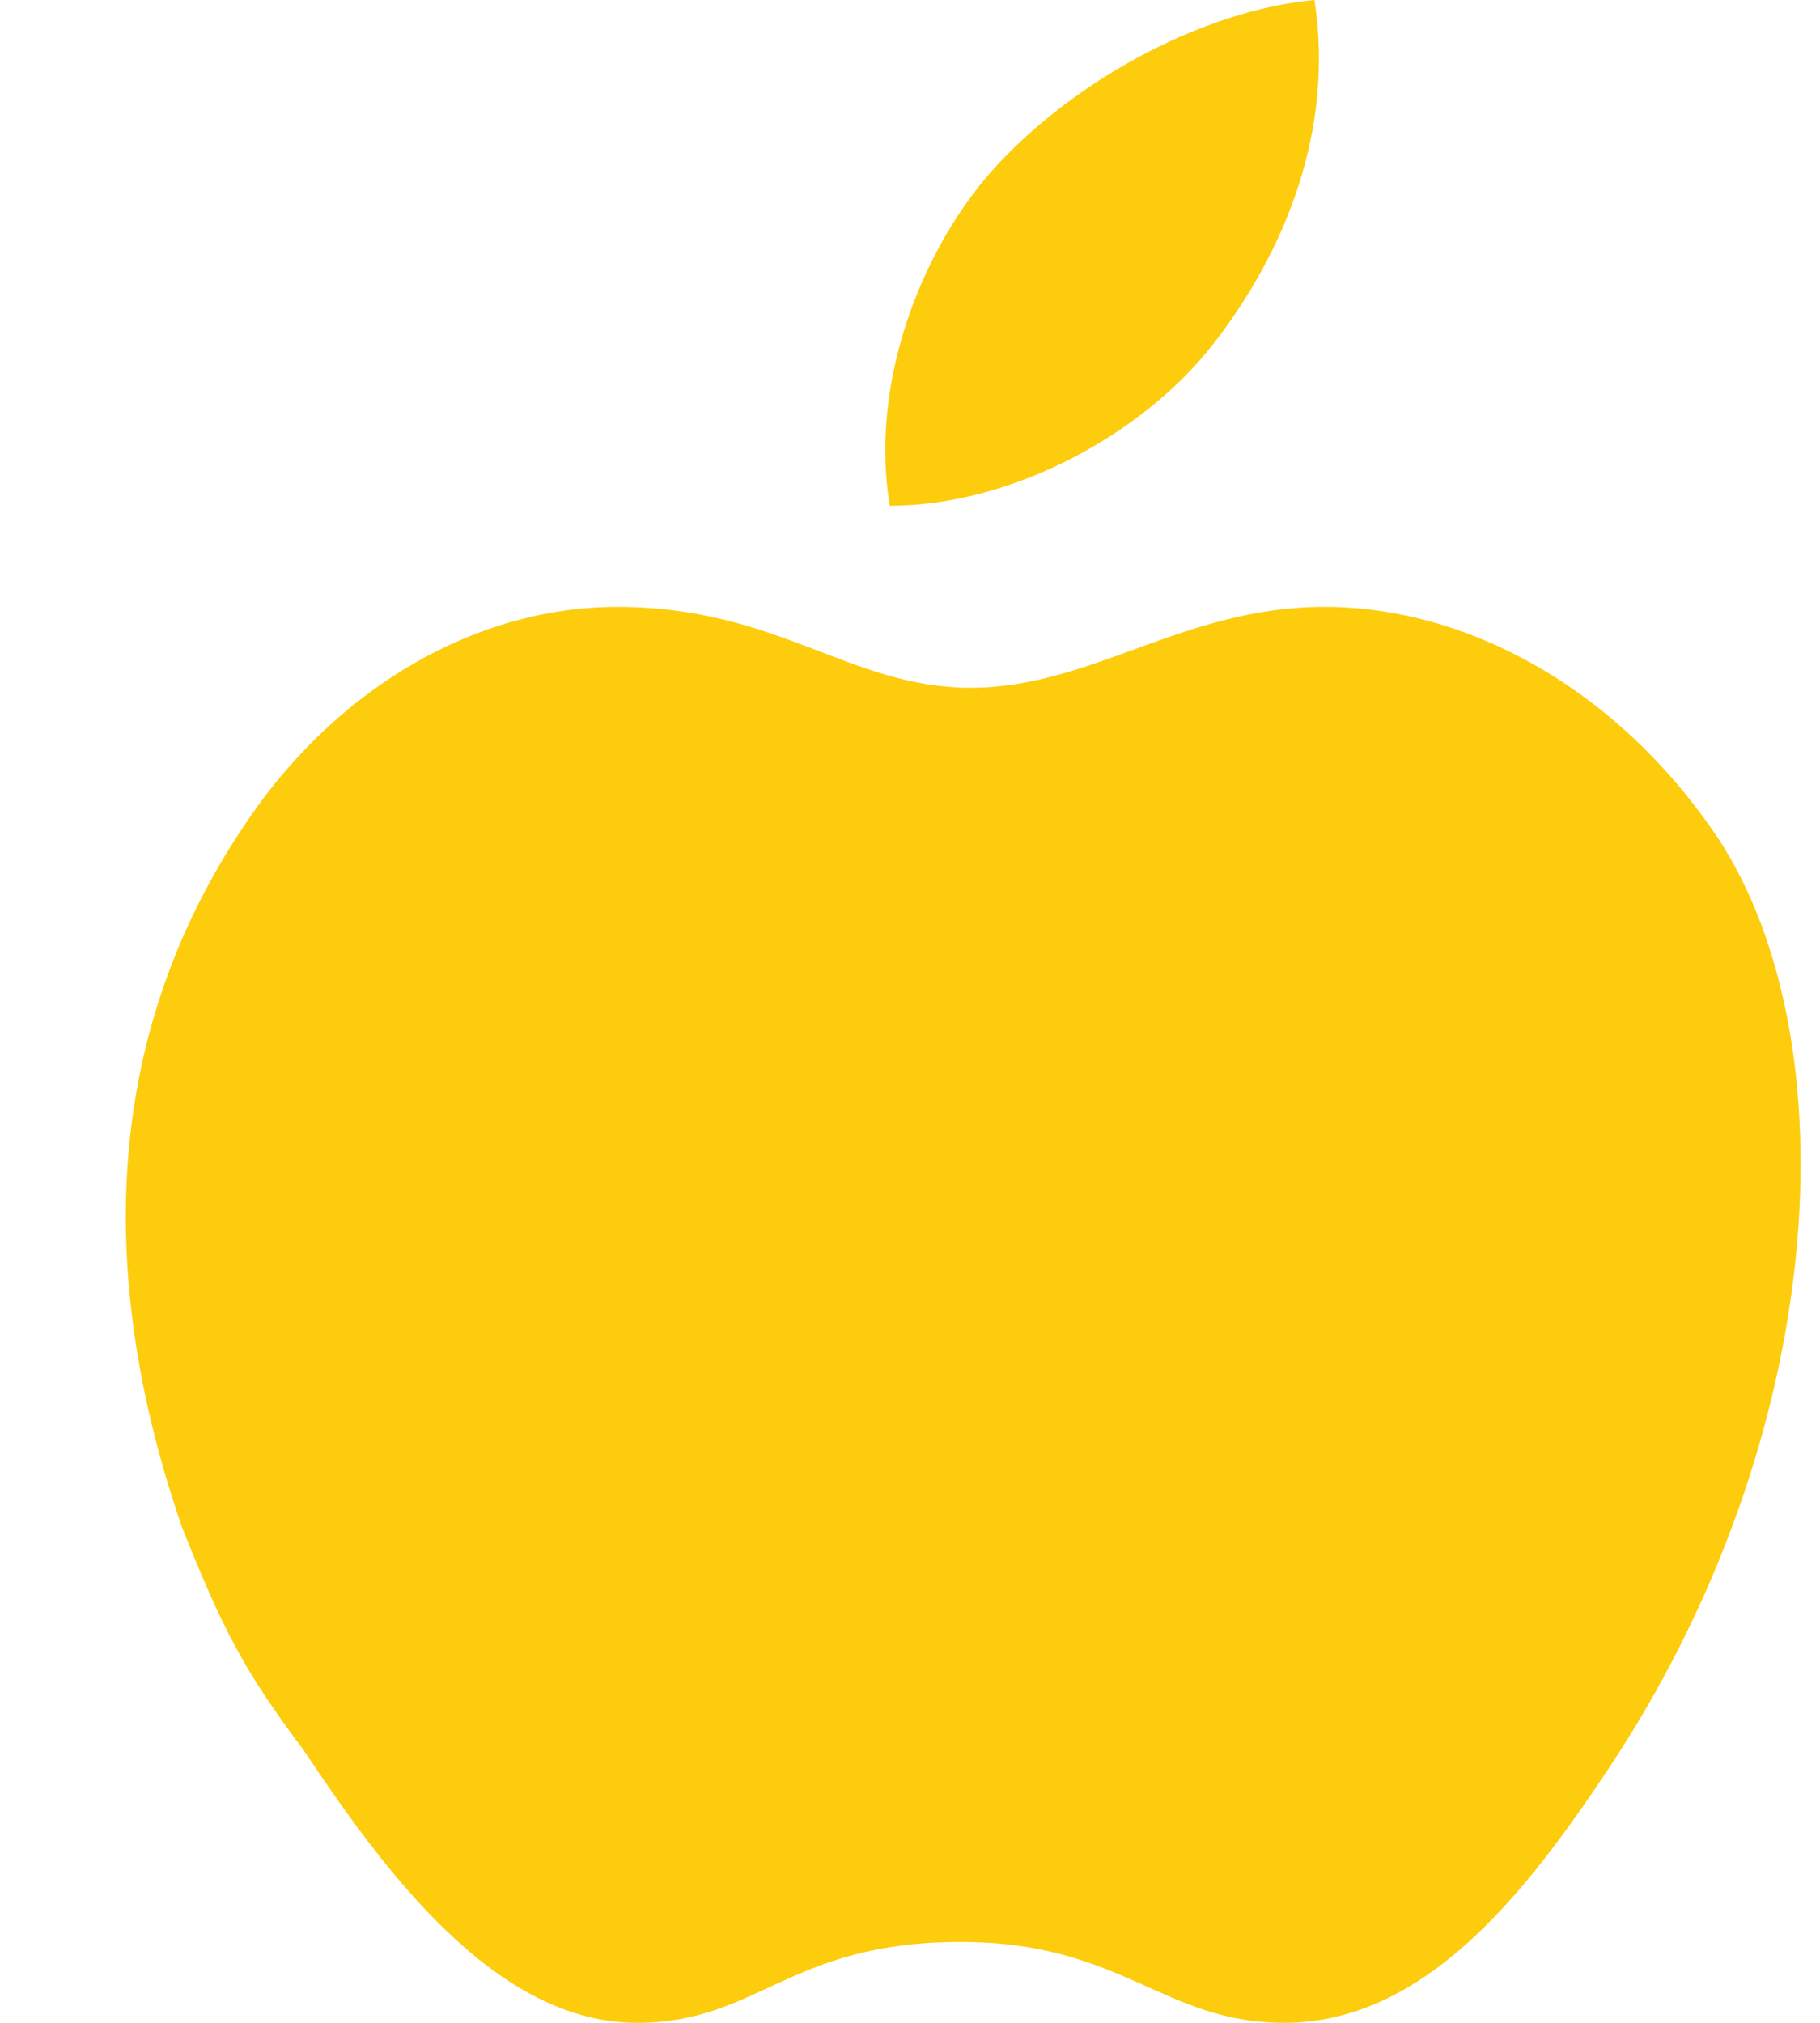 <?xml version="1.0" encoding="utf-8"?>
<!-- Generator: Adobe Illustrator 23.0.6, SVG Export Plug-In . SVG Version: 6.00 Build 0)  -->
<svg version="1.1" id="Layer_1" xmlns="http://www.w3.org/2000/svg" xmlns:xlink="http://www.w3.org/1999/xlink" x="0px" y="0px"
	 viewBox="0 0 18 20" style="enable-background:new 0 0 18 20;" xml:space="preserve">
<style type="text/css">
	.st0{fill:#FDCC0C;}
</style>
<path class="st0" d="M1.8,15.1c0.4,1,0.6,1.4,1.2,2.2C3.8,18.5,4.9,20,6.3,20c1.2,0,1.5-0.8,3.2-0.8c1.6,0,2,0.8,3.2,0.8
	c1.4,0,2.4-1.3,3.2-2.5c2.2-3.3,2.4-7.2,1.1-9.2C16,6.8,14.5,6,13.1,6s-2.3,0.8-3.5,0.8S7.7,6,6.1,6C4.8,6,3.5,6.7,2.6,7.9
	C1.2,9.8,0.8,12.2,1.8,15.1z"/>
<path class="st0" d="M12,3.4c0.7-0.9,1.2-2.1,1-3.4c-1.1,0.1-2.4,0.8-3.2,1.7C9.1,2.5,8.6,3.8,8.8,5C10,5,11.3,4.3,12,3.4z"/>
</svg>
